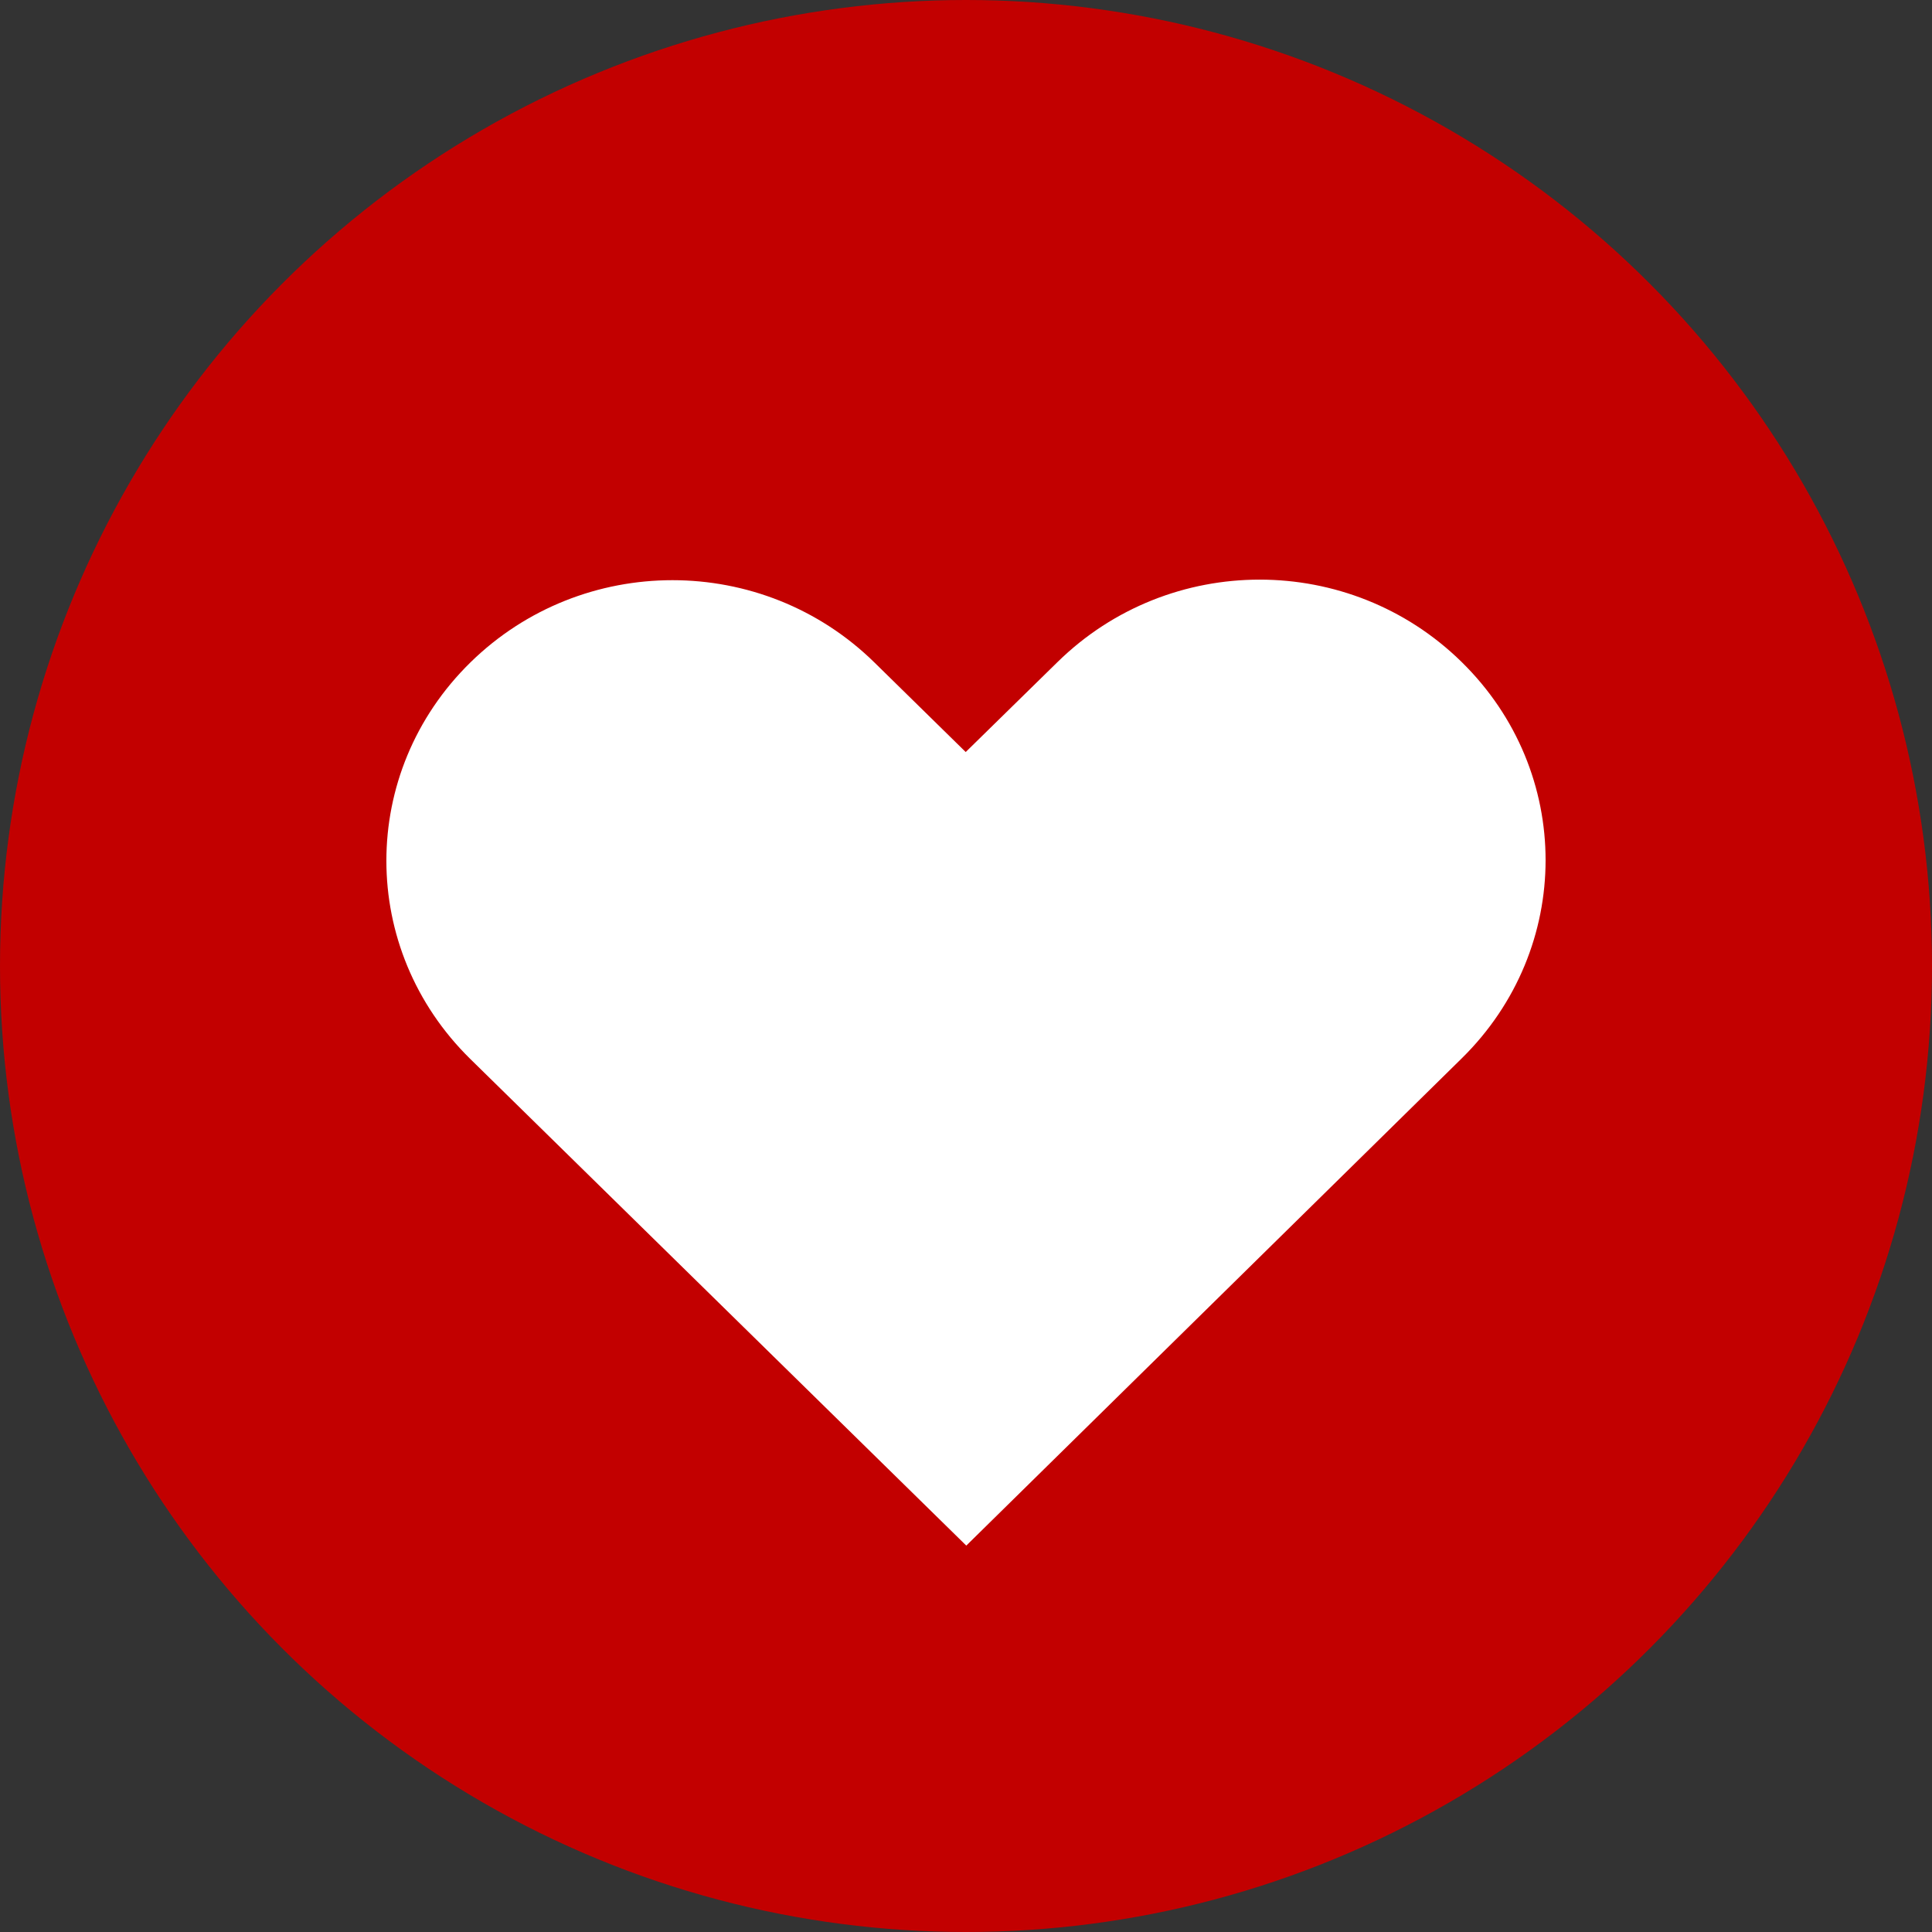 <?xml version="1.0" encoding="UTF-8"?>
<svg width="20px" height="20px" viewBox="0 0 20 20" version="1.1" xmlns="http://www.w3.org/2000/svg" xmlns:xlink="http://www.w3.org/1999/xlink">
    <rect x="0" y="0" width="20" height="20" fill="#333333" stroke="none"/>
    <!-- Generator: Sketch 46.2 (44496) - http://www.bohemiancoding.com/sketch -->
    <title>moment-love</title>
    <desc>Created with Sketch.</desc>
    <defs></defs>
    <g id="Page-1" stroke="none" stroke-width="1" fill="none" fill-rule="evenodd">
        <g id="Artboard" transform="translate(-2, -2)">
            <g id="moment-love" transform="translate(2, 2)">
                <circle fill="#C20000" cx="10" cy="10" r="10"></circle>
                <path d="M15.131,6.853 C16.29,7.99 16.289,9.819 15.131,10.957 L10.003,16 C8.292,14.321 6.58,12.642 4.869,10.963 C3.71,9.826 3.71,7.995 4.869,6.858 C6.028,5.722 7.894,5.722 9.052,6.858 L9.997,7.785 L10.948,6.853 C12.107,5.716 13.973,5.716 15.131,6.853 Z" id="Shape" fill="#FFFFFF"></path>
            </g>
        </g>
    </g>
</svg>